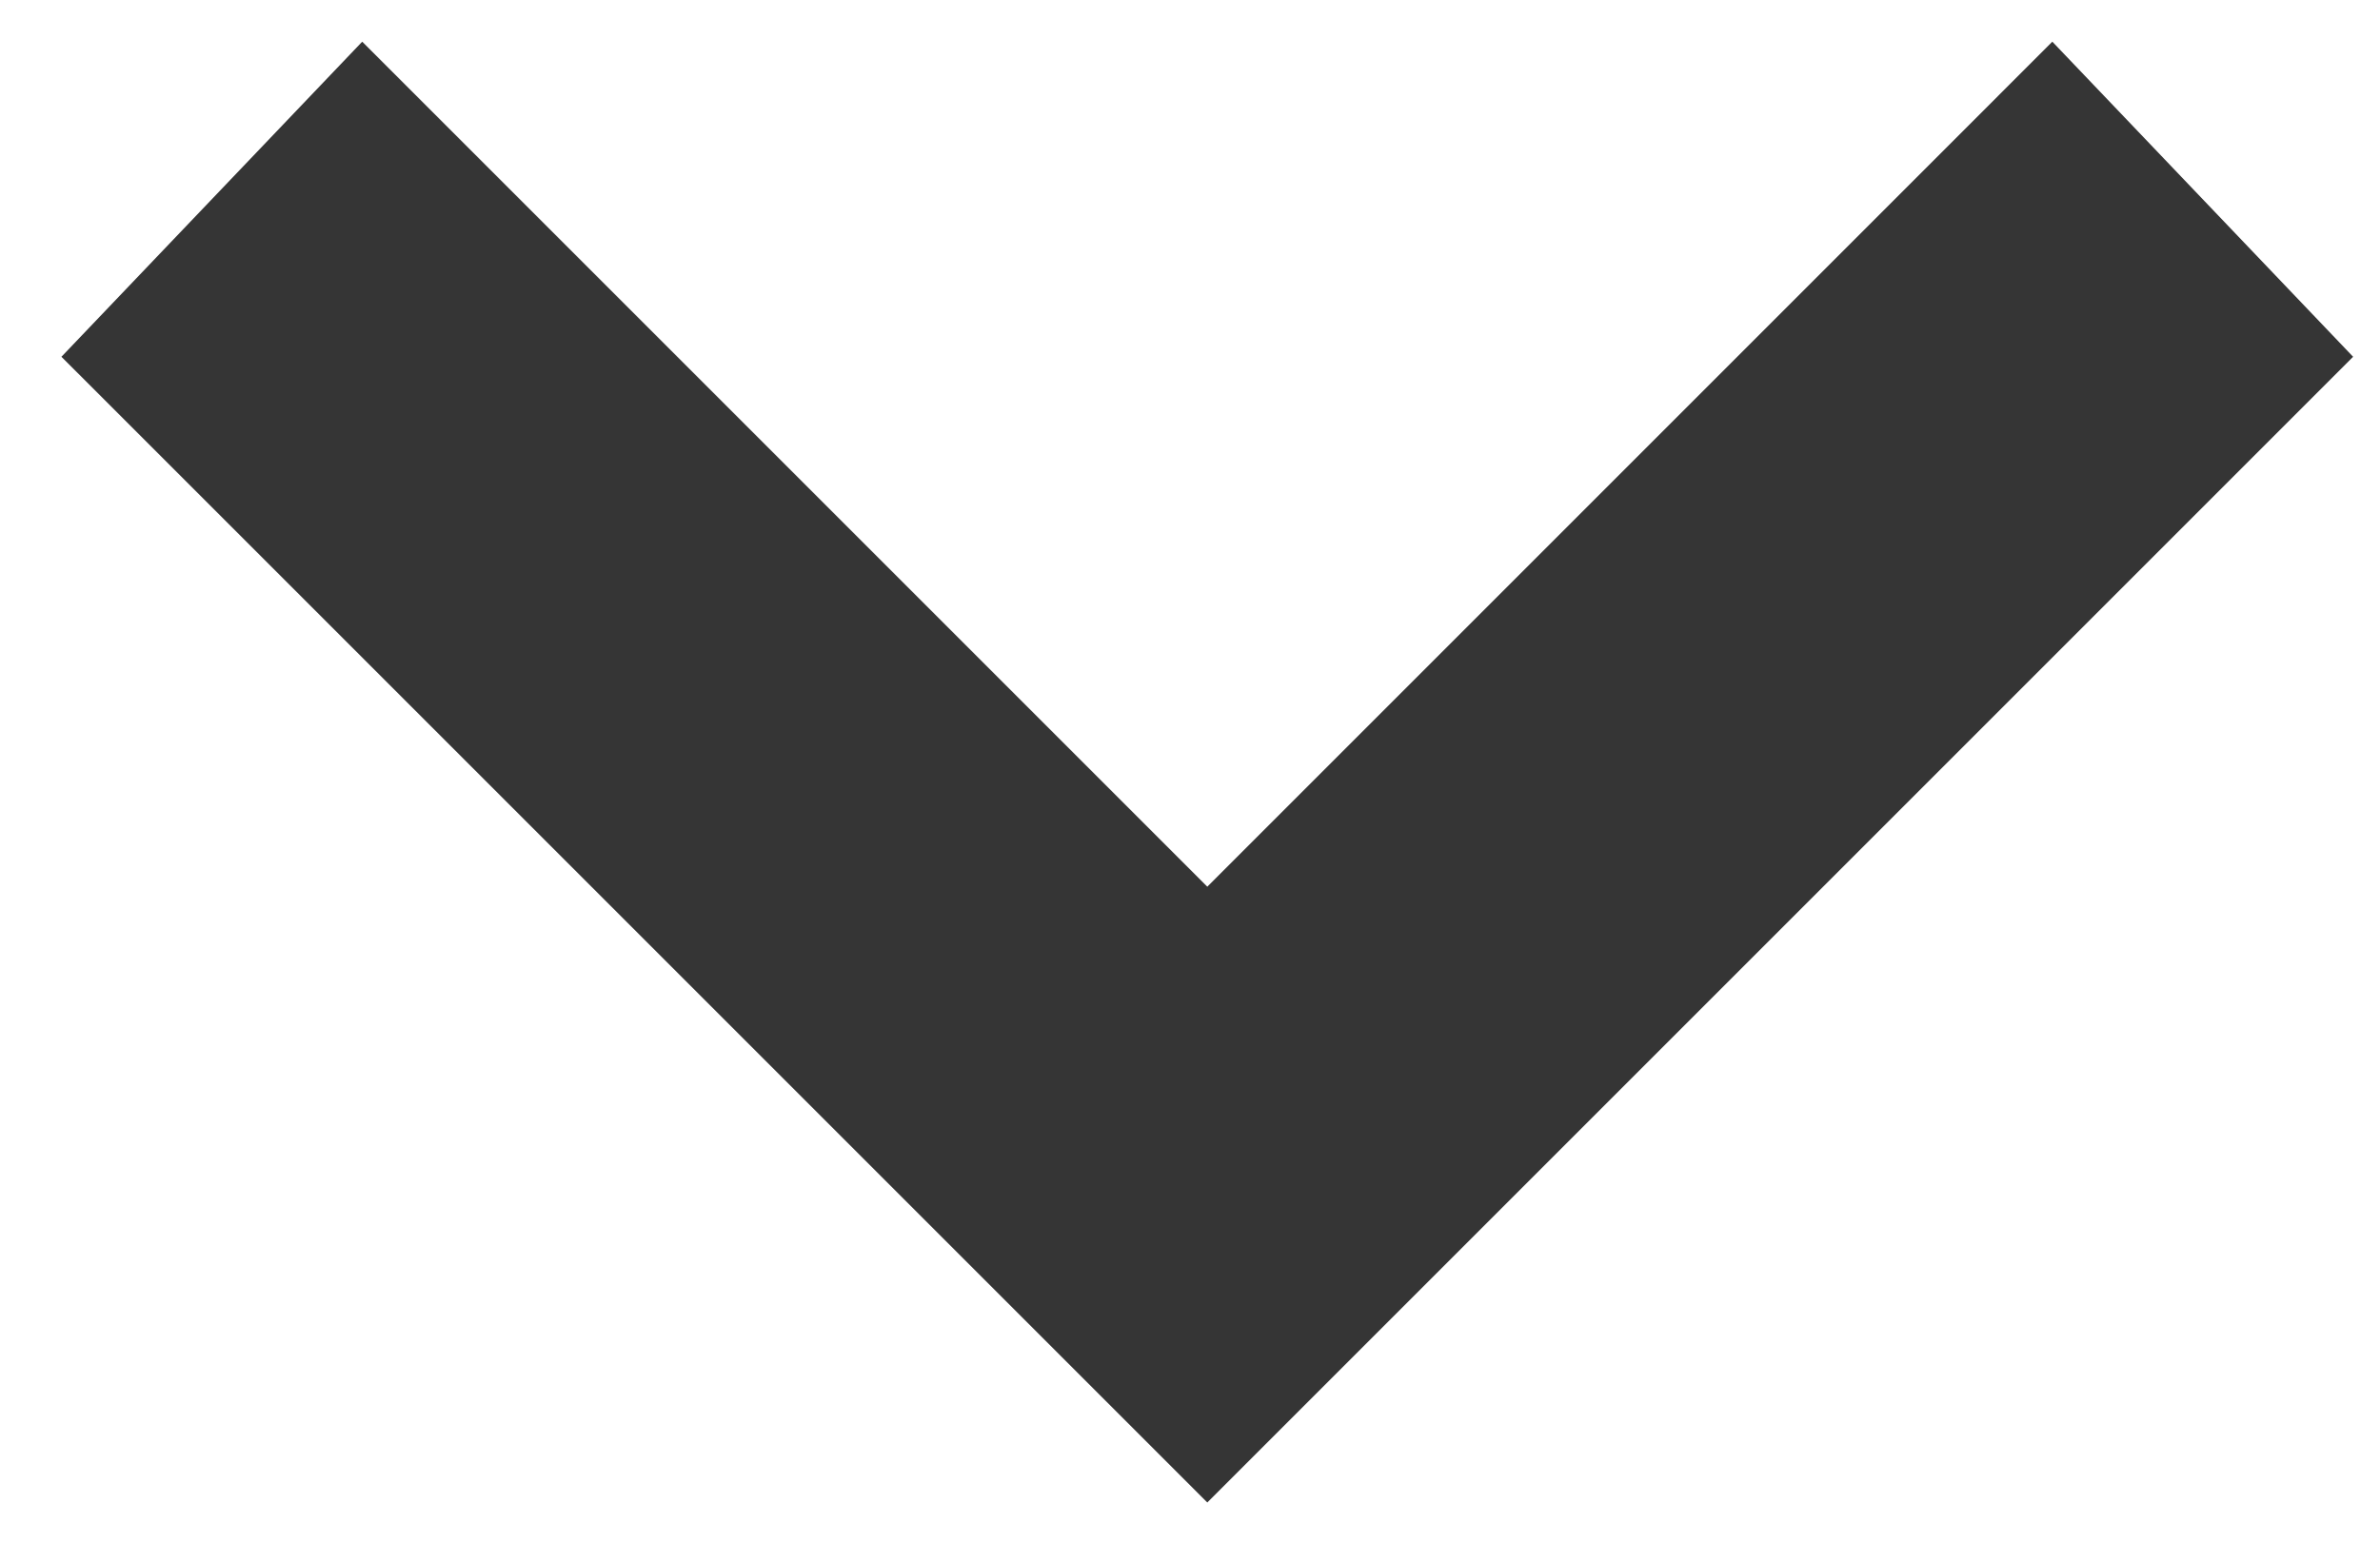 <svg width="37" height="24" viewBox="0 0 37 24" fill="none" xmlns="http://www.w3.org/2000/svg">
<path d="M18.769 23.36L0.955 5.547L5.631 0.648L18.769 13.786L31.906 0.648L36.582 5.547L18.769 23.36Z" fill="#353535"/>
</svg>
